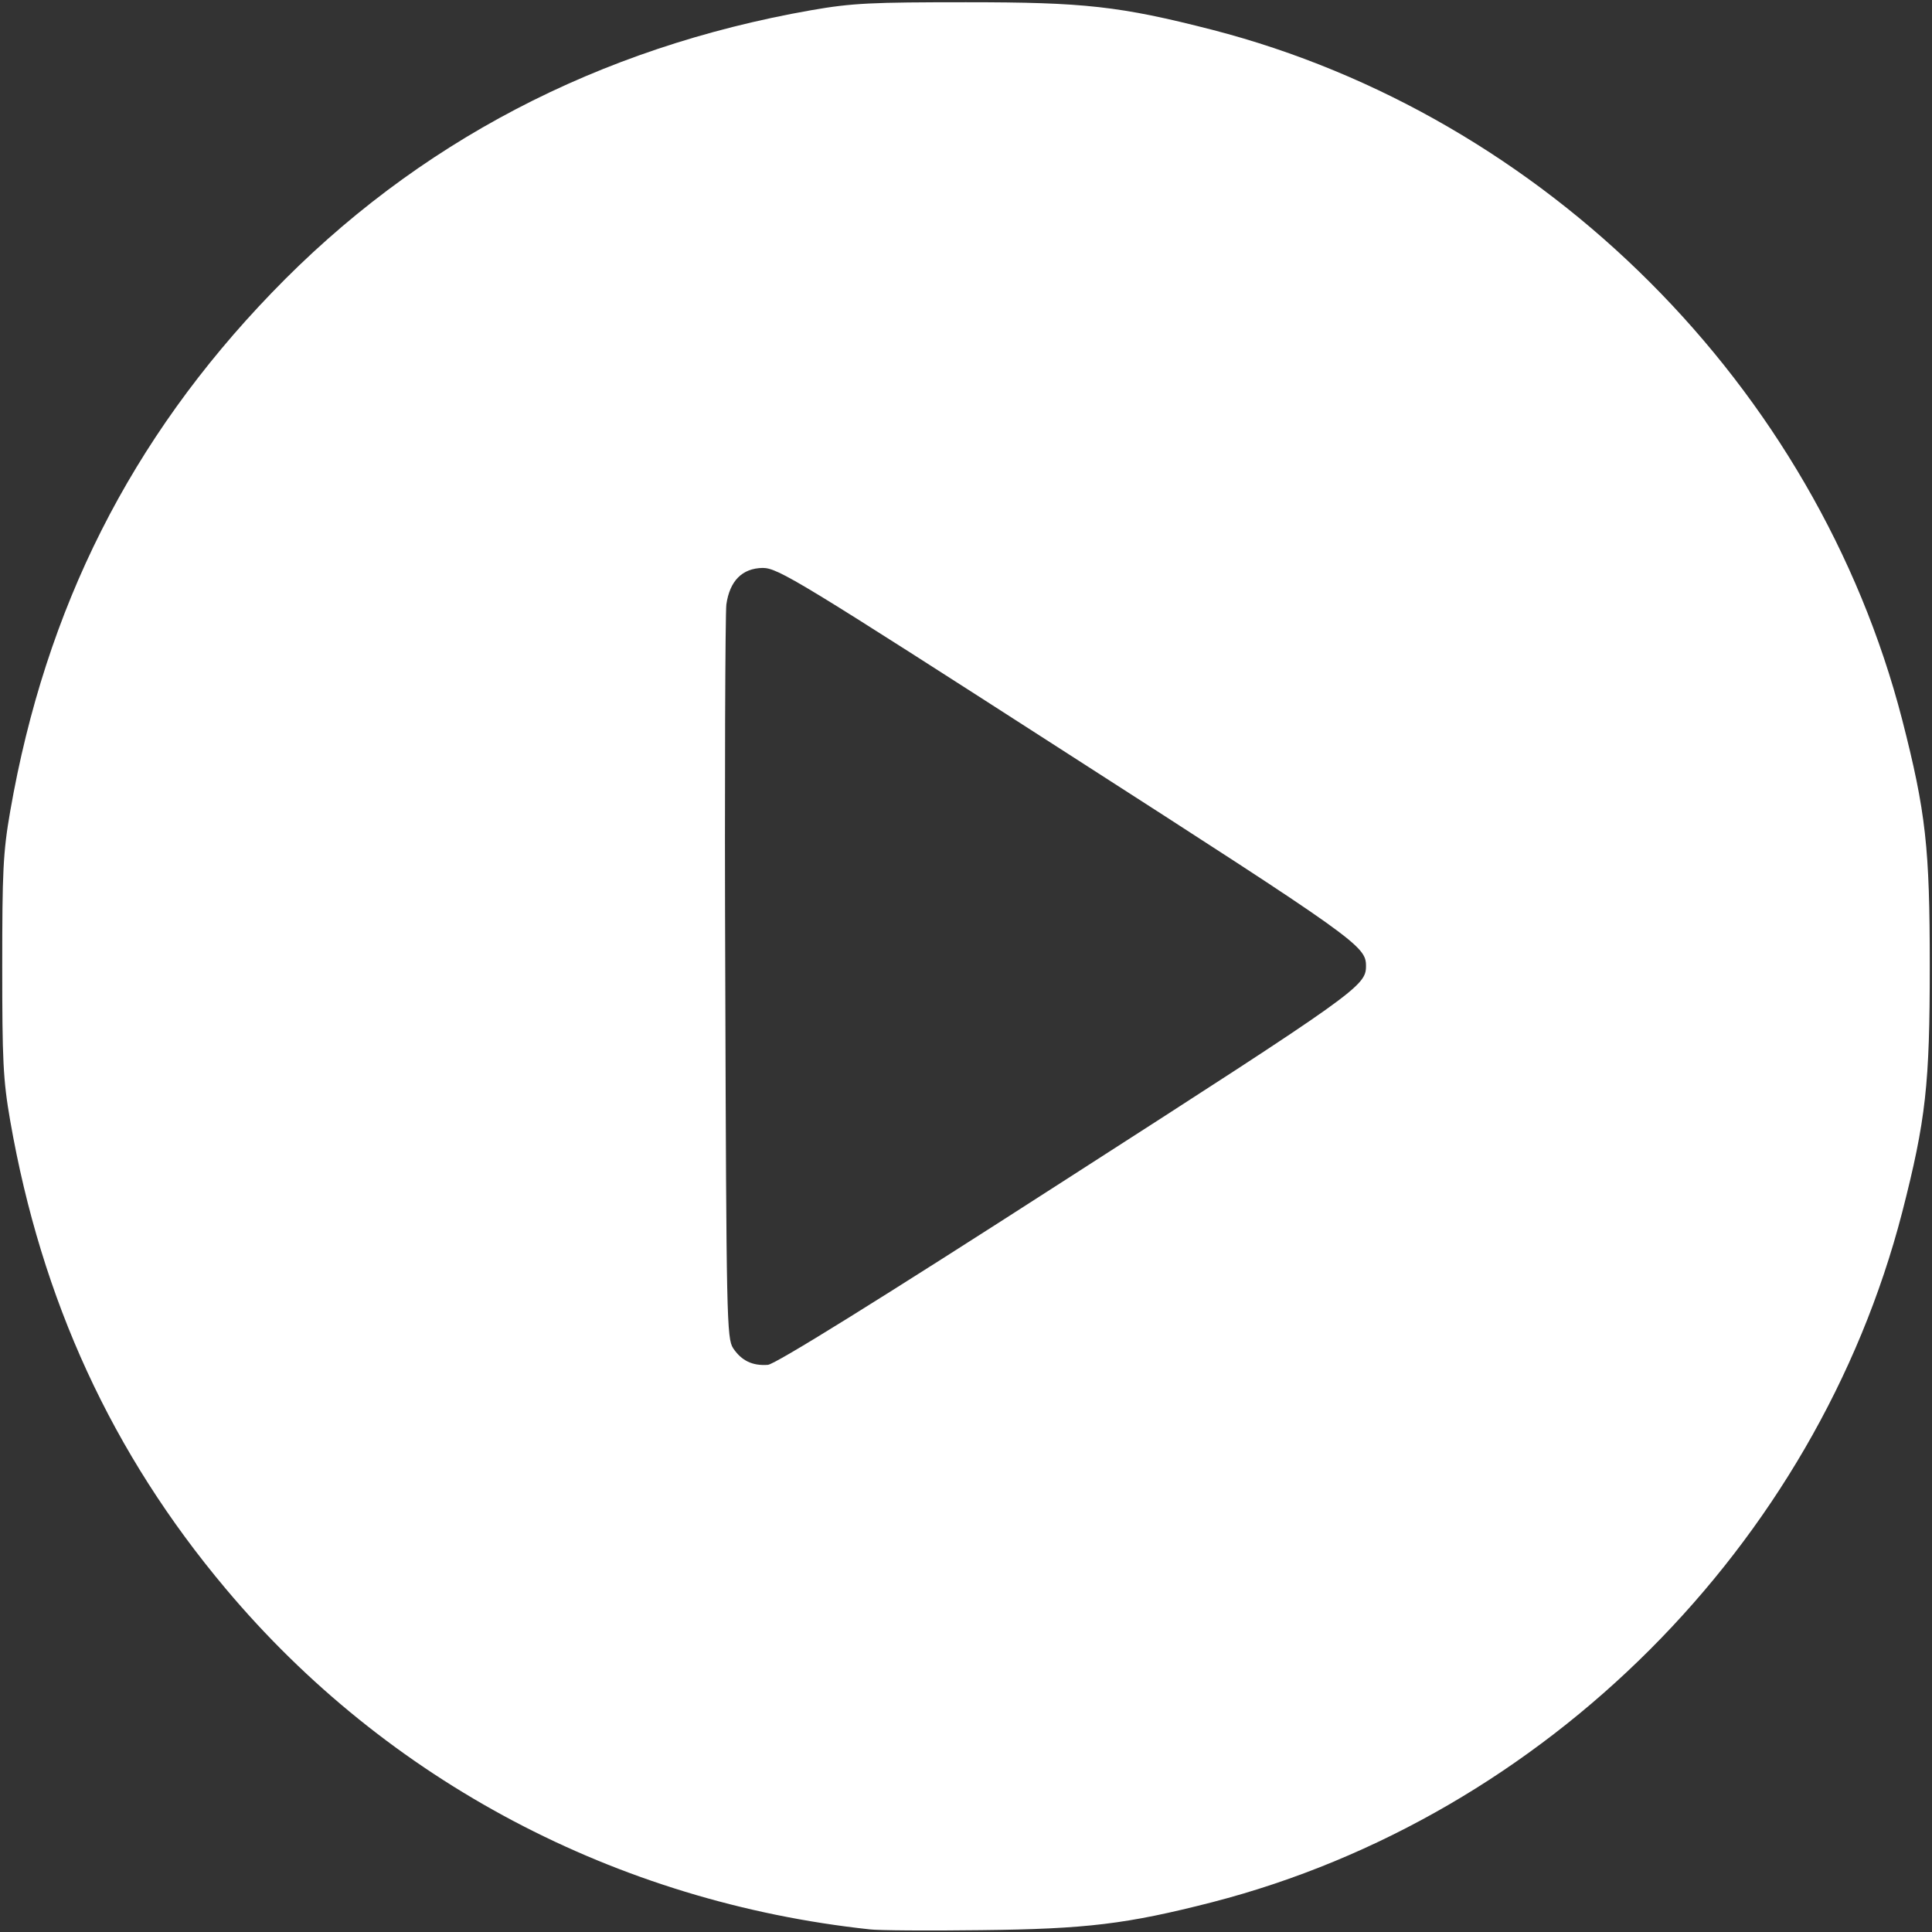 <svg width="25" height="25" viewBox="0 0 25 25" fill="none" xmlns="http://www.w3.org/2000/svg">
<rect x="0" y="0" width="25" height="25" fill="#333333" stroke="none"/>
<g id="play-button 1" clip-path="url(#clip0_143_3779)">
<g id="Group">
<path id="Vector" d="M11.255 24.966C7.979 24.614 5.01 23.047 2.92 20.557C1.45 18.809 0.537 16.826 0.132 14.502C0.039 13.97 0.029 13.711 0.029 12.5C0.029 11.289 0.039 11.03 0.132 10.498C0.591 7.861 1.694 5.679 3.516 3.789C5.386 1.846 7.744 0.615 10.498 0.132C11.03 0.039 11.289 0.029 12.5 0.029C14.028 0.029 14.487 0.078 15.688 0.386C19.995 1.499 23.501 5.005 24.614 9.312C24.922 10.513 24.971 10.972 24.971 12.5C24.971 14.028 24.922 14.487 24.614 15.688C23.501 19.99 19.995 23.501 15.688 24.614C14.58 24.898 14.058 24.961 12.695 24.976C12.012 24.985 11.362 24.98 11.255 24.966ZM13.823 15.244C17.568 12.837 17.676 12.759 17.676 12.5C17.676 12.241 17.568 12.163 13.823 9.756C10.332 7.51 10.068 7.349 9.868 7.349C9.604 7.354 9.443 7.515 9.399 7.822C9.385 7.939 9.375 10.122 9.385 12.671C9.399 17.056 9.404 17.319 9.487 17.446C9.595 17.607 9.736 17.676 9.937 17.661C10.034 17.651 11.328 16.851 13.823 15.244Z" fill="white"/>
</g>
</g>
<defs>
<clipPath id="clip0_143_3779">
<rect width="25" height="25" fill="white" transform="matrix(1 0 0 -1 0 25)"/>
</clipPath>
</defs>
</svg>

